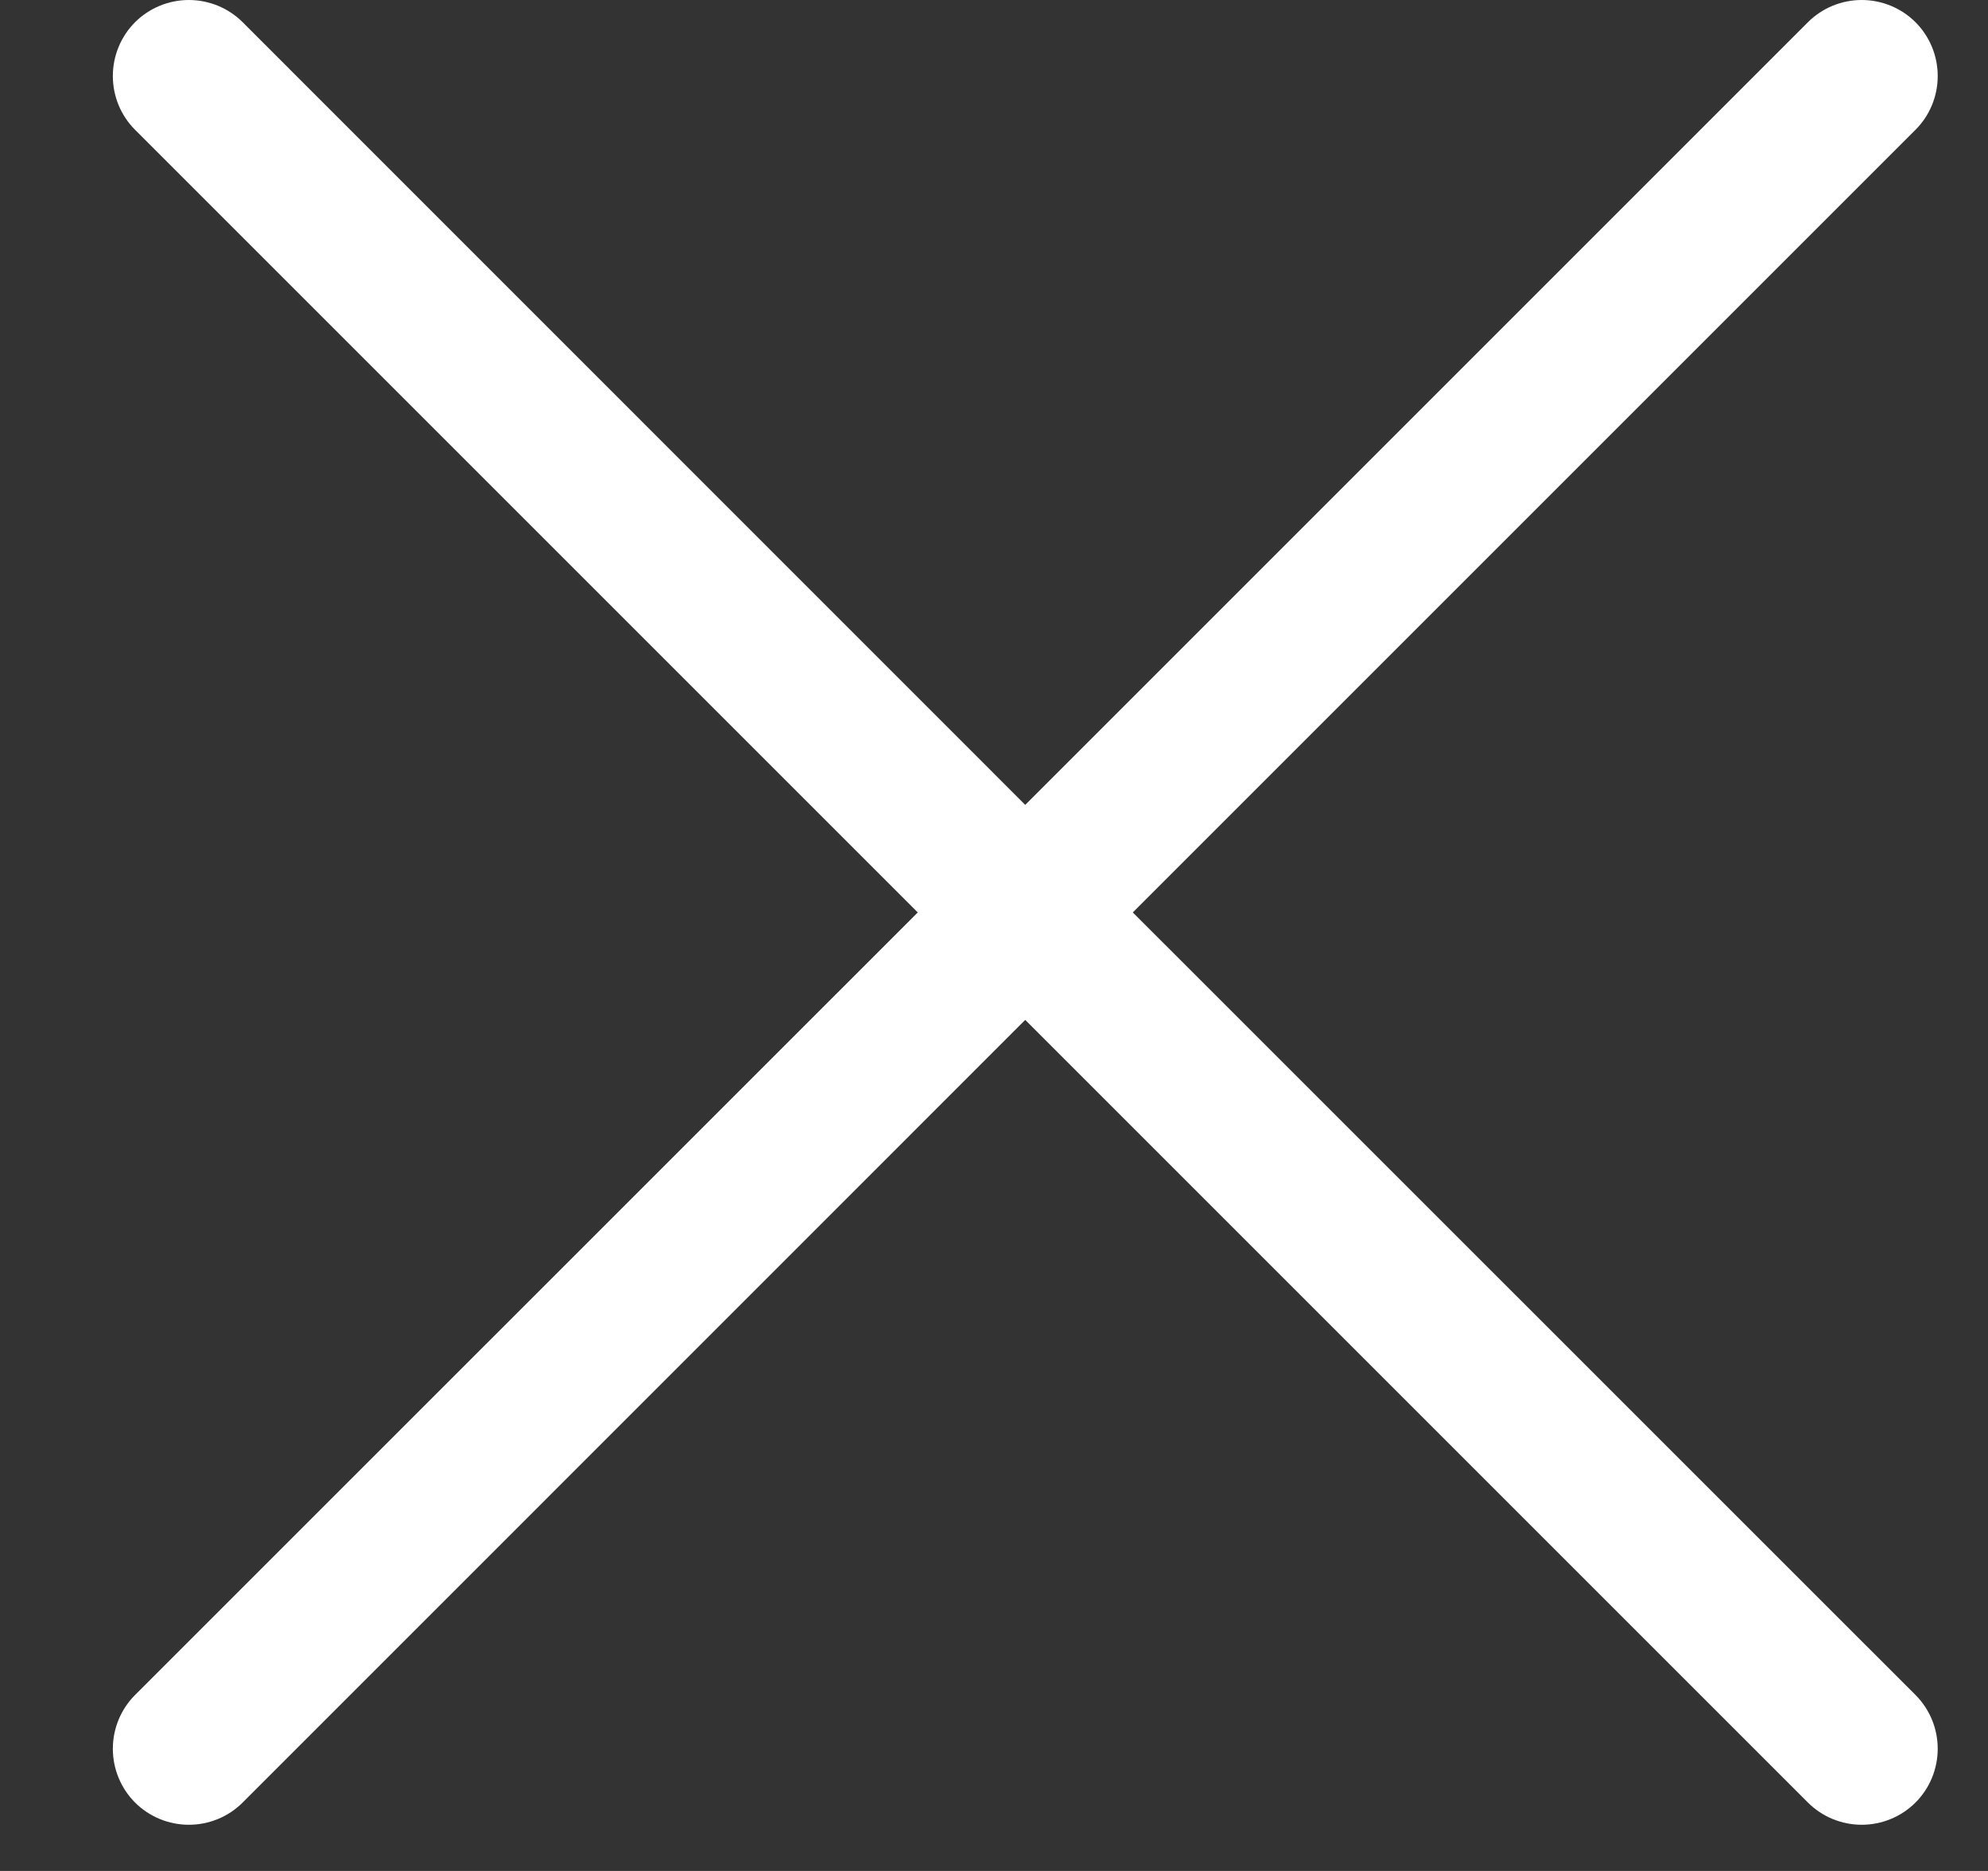 <svg width="17" height="16" viewBox="0 0 17 16" fill="none" xmlns="http://www.w3.org/2000/svg">
<rect x="0" y="0" width="17" height="16" fill="#333333" stroke="none"/>
<path d="M16.38 0.19C16.258 0.068 16.092 0 15.92 0C15.748 0 15.582 0.068 15.46 0.19L8.767 6.883L2.075 0.19C1.953 0.068 1.787 0 1.615 0C1.443 0 1.277 0.068 1.155 0.19C1.033 0.312 0.965 0.478 0.965 0.65C0.965 0.823 1.033 0.988 1.155 1.11L7.848 7.803L1.155 14.495C1.033 14.617 0.965 14.783 0.965 14.955C0.965 15.127 1.033 15.293 1.155 15.415C1.277 15.537 1.443 15.605 1.615 15.605C1.787 15.605 1.953 15.537 2.075 15.415L8.767 8.722L15.46 15.415C15.582 15.537 15.748 15.605 15.92 15.605C16.092 15.605 16.258 15.537 16.38 15.415C16.502 15.293 16.57 15.127 16.57 14.955C16.57 14.783 16.502 14.617 16.38 14.495L9.687 7.803L16.38 1.11C16.502 0.988 16.57 0.823 16.57 0.65C16.57 0.478 16.502 0.312 16.38 0.19Z" fill="white"/>
</svg>

